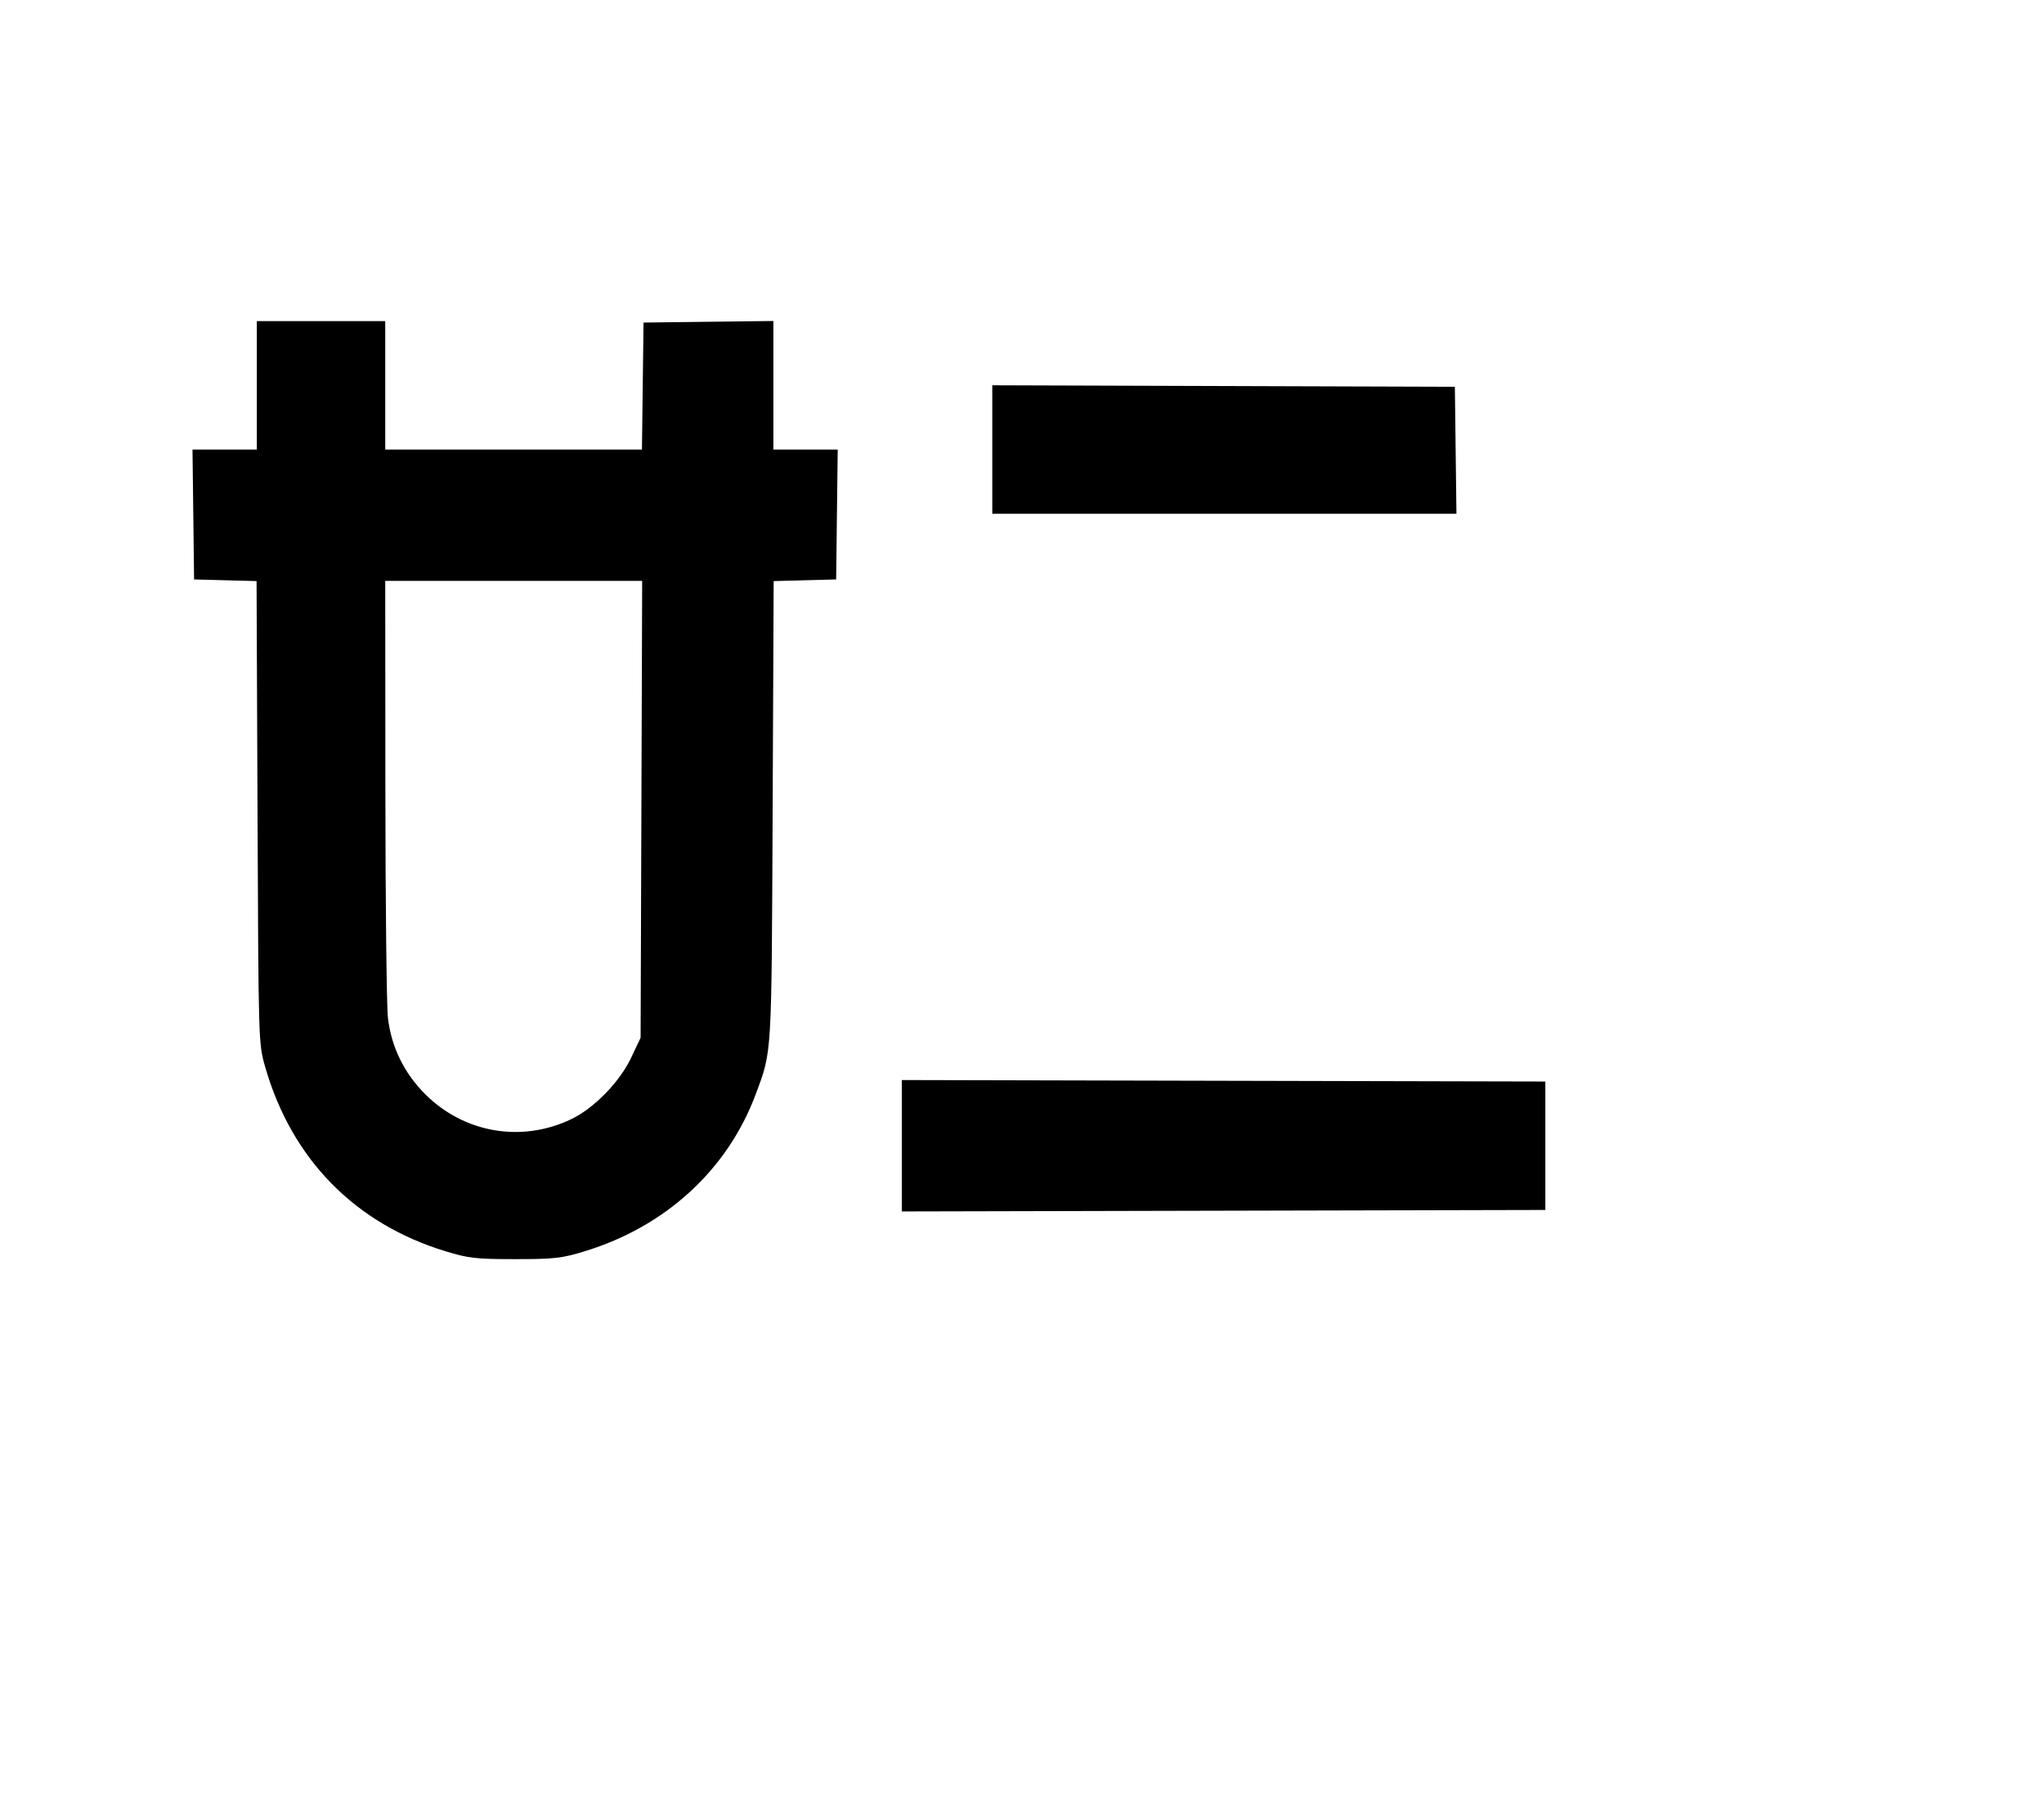 <svg width="136mm" height="120mm" version="1.1" viewBox="0 0 600 529.412" xmlns="http://www.w3.org/2000/svg"><path d="M75.390 113.084 L 75.390 131.932 65.950 131.932 L 56.509 131.932 56.740 150.993 L 56.971 170.055 66.142 170.298 L 75.313 170.540 75.593 238.405 C 75.873 306.161,75.876 306.281,77.834 313.098 C 85.606 340.154,104.157 359.108,130.821 367.236 C 137.562 369.290,139.713 369.533,151.208 369.533 C 162.699 369.533,164.854 369.290,171.587 367.238 C 195.420 359.973,213.609 343.268,221.861 321.066 C 226.624 308.251,226.477 310.725,226.802 237.977 L 227.103 170.540 236.274 170.298 L 245.445 170.055 245.675 150.993 L 245.906 131.932 236.466 131.932 L 227.025 131.932 227.025 113.068 L 227.025 94.204 207.964 94.435 L 188.902 94.665 188.671 113.299 L 188.441 131.932 150.762 131.932 L 113.084 131.932 113.084 113.084 L 113.084 94.237 94.237 94.237 L 75.390 94.237 75.390 113.084 M291.278 131.927 L 291.278 150.779 359.402 150.779 L 427.527 150.779 427.296 132.146 L 427.065 113.513 359.171 113.293 L 291.278 113.074 291.278 131.927 M188.275 237.520 L 188.046 304.557 185.267 310.423 C 181.913 317.506,174.438 325.194,167.784 328.405 C 153.217 335.434,136.299 332.575,124.840 321.147 C 118.624 314.949,114.864 307.259,113.874 298.723 C 113.481 295.335,113.143 265.095,113.122 231.523 L 113.084 170.483 150.794 170.483 L 188.505 170.483 188.275 237.520 M264.720 336.255 L 264.720 355.538 359.171 355.320 L 453.623 355.102 453.623 336.255 L 453.623 317.407 359.171 317.189 L 264.720 316.971 264.720 336.255 " stroke="none" fill-rule="evenodd" fill="black"></path></svg>